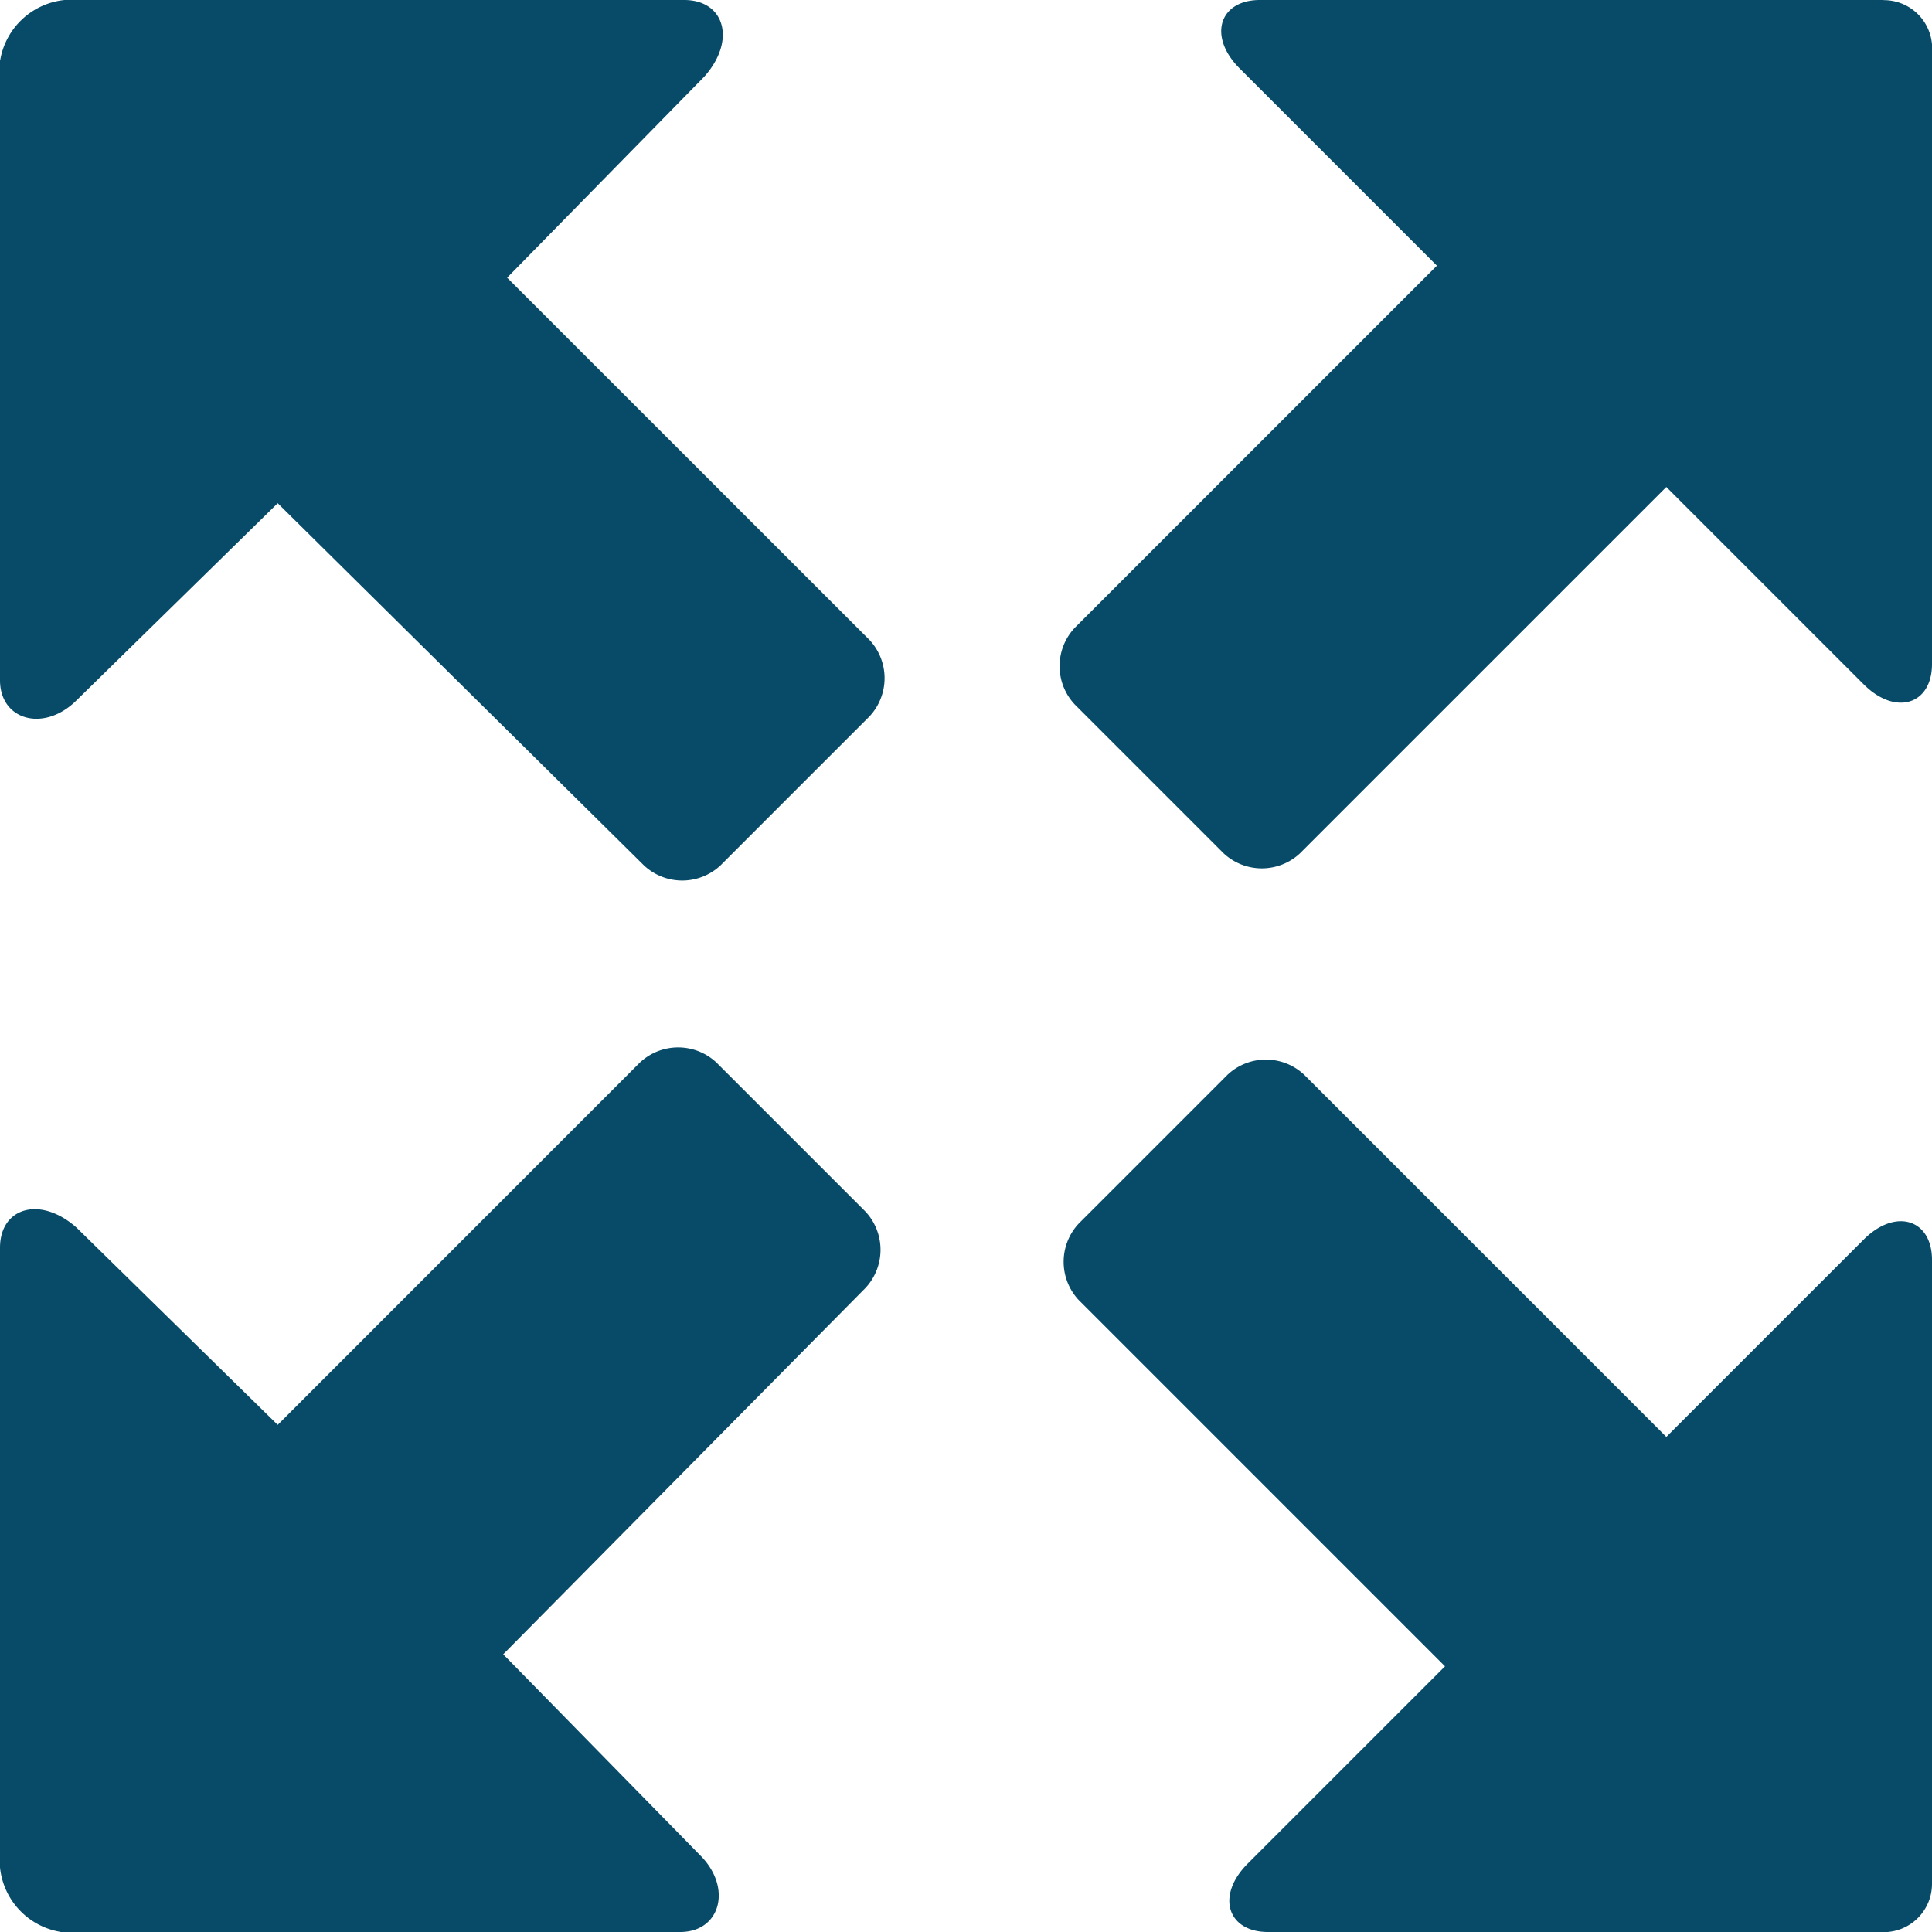 <svg xmlns="http://www.w3.org/2000/svg" viewBox="0 0 14.77 14.77">
  <defs>
    <style>
      .cls-1 {
        fill: #074b69;
      }
    </style>
  </defs>
  <g id="icons_utility_expand" data-name="icons/utility/expand" transform="translate(-0.615 -0.615)">
    <path id="Mask" class="cls-1" d="M15.015.615H10.246c-.308,0-.4.277-.154.523L11.6,2.646,8.831,5.415a.428.428,0,0,0,0,.585L9.969,7.138a.428.428,0,0,0,.585,0l2.8-2.8,1.508,1.508c.246.246.523.154.523-.154V.954a.369.369,0,0,0-.369-.338ZM1.077,15.385H5.815c.308,0,.4-.338.154-.585L4.462,13.262l2.769-2.8a.428.428,0,0,0,0-.585L6.092,8.738a.428.428,0,0,0-.585,0L2.738,11.508,1.2,10c-.277-.246-.585-.154-.585.154v4.738a.556.556,0,0,0,.462.492Zm14.308-.369V10.246c0-.308-.277-.4-.523-.154L13.354,11.6,10.585,8.831a.428.428,0,0,0-.585,0L8.862,9.969a.428.428,0,0,0,0,.585l2.8,2.8-1.508,1.508c-.246.246-.154.523.154.523h4.738A.369.369,0,0,0,15.385,15.015ZM.615,1.077V5.815c0,.308.338.4.585.154L2.738,4.462l2.8,2.769a.428.428,0,0,0,.585,0L7.262,6.092a.428.428,0,0,0,0-.585L4.492,2.738,6,1.2c.246-.277.154-.585-.154-.585H1.108a.556.556,0,0,0-.492.462Z"/>
  </g>
</svg>

